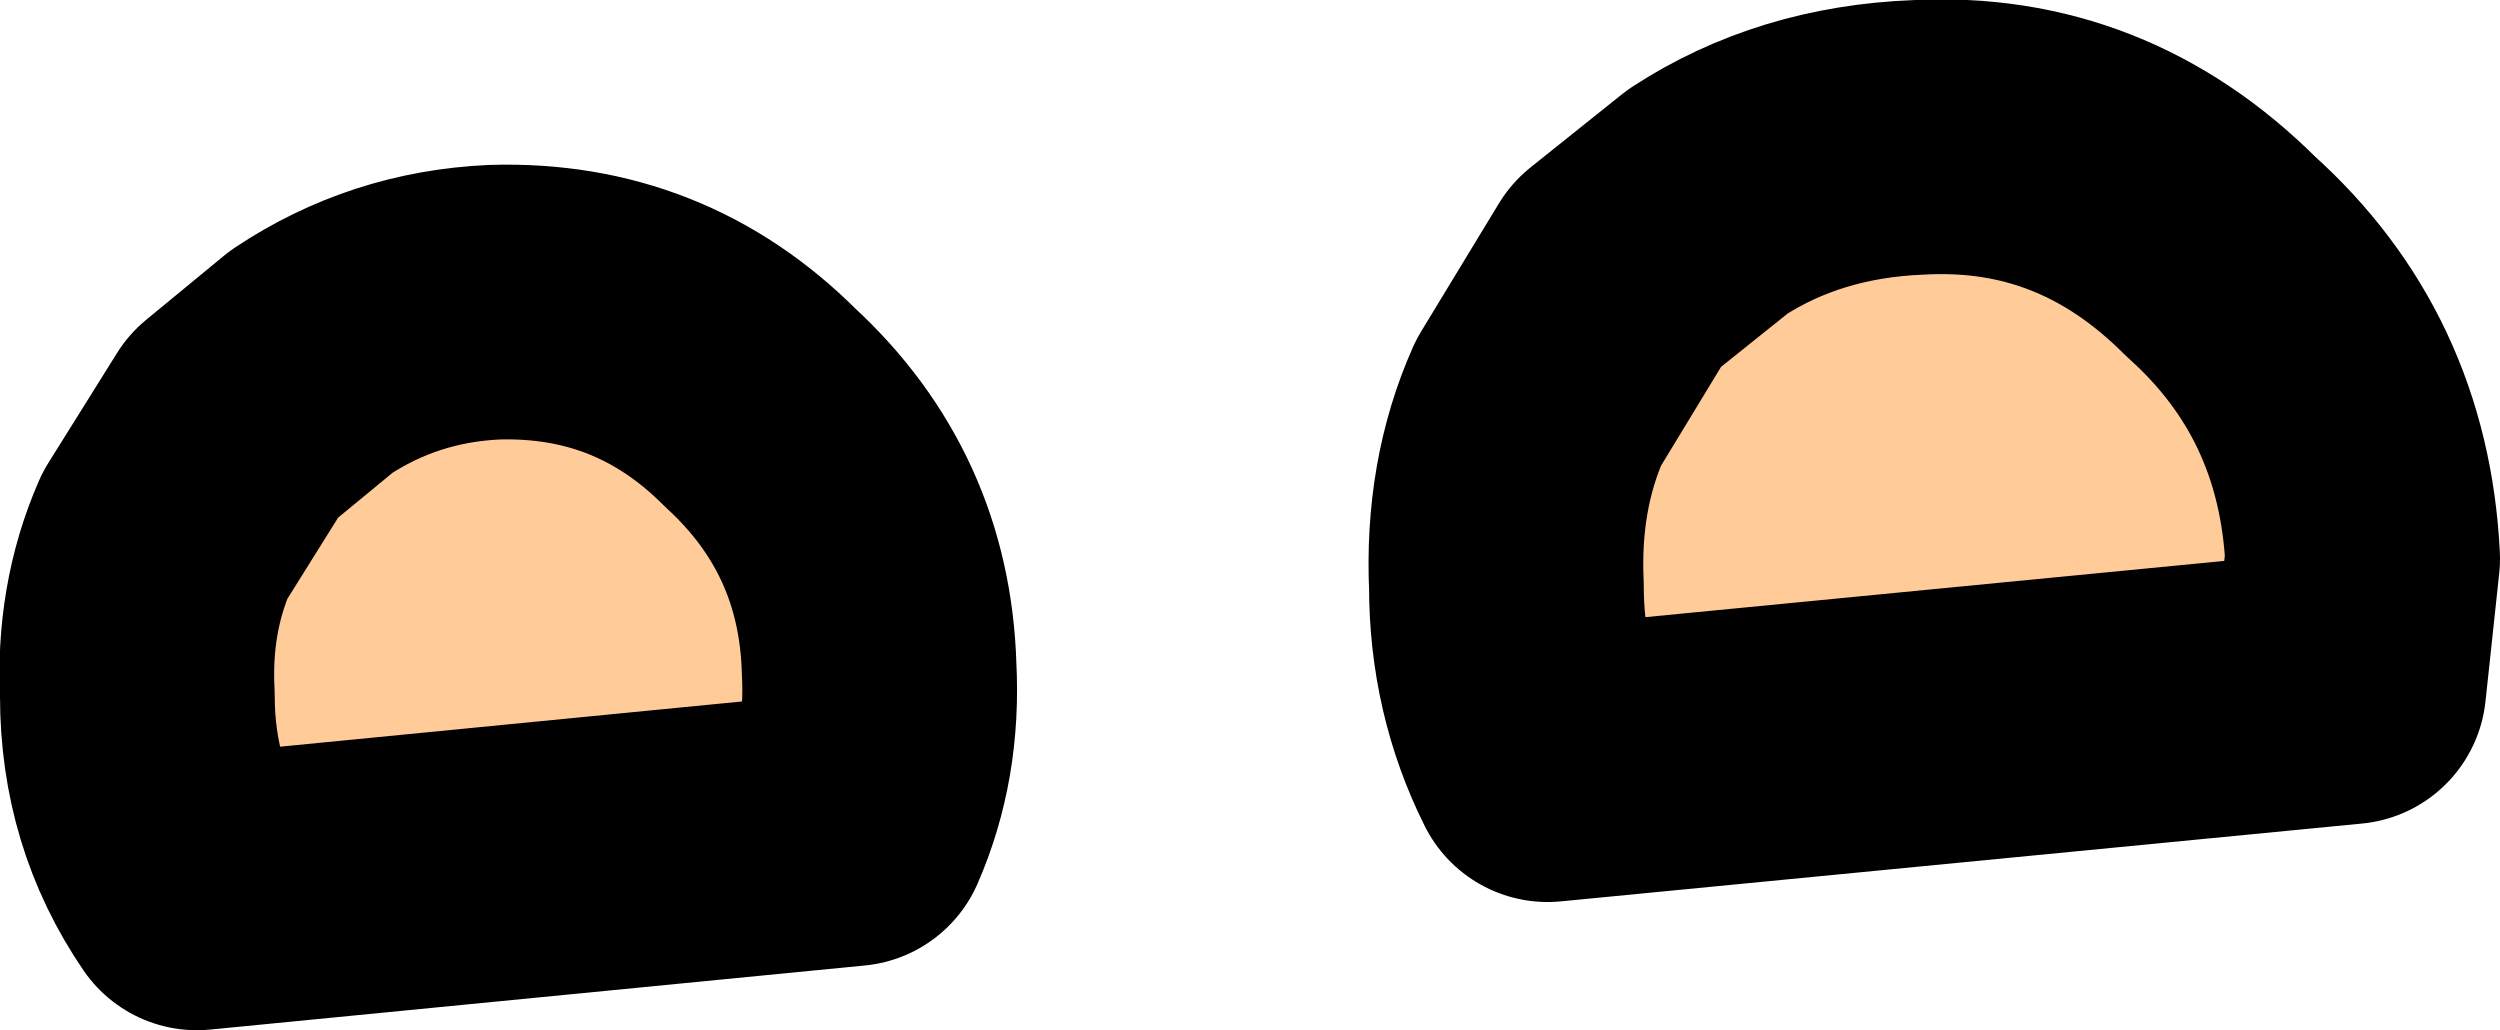 <?xml version="1.0" encoding="UTF-8" standalone="no"?>
<svg xmlns:ffdec="https://www.free-decompiler.com/flash" xmlns:xlink="http://www.w3.org/1999/xlink" ffdec:objectType="shape" height="11.25px" width="27.3px" xmlns="http://www.w3.org/2000/svg">
  <g transform="matrix(1.0, 0.0, 0.0, 1.0, 26.25, -0.8)">
    <path d="M-7.6 3.0 Q-6.6 2.35 -5.3 2.3 -3.4 2.2 -2.0 3.6 -0.55 4.9 -0.45 6.9 L-0.6 8.3 -9.35 9.15 Q-9.8 8.25 -9.8 7.2 -9.85 6.1 -9.45 5.2 L-8.6 3.8 -7.6 3.0 M-16.65 8.1 Q-16.6 9.05 -16.95 9.85 L-24.1 10.55 Q-24.75 9.6 -24.75 8.4 -24.8 7.45 -24.45 6.65 L-23.7 5.45 -22.85 4.75 Q-21.95 4.15 -20.85 4.1 -19.15 4.05 -17.95 5.25 -16.7 6.4 -16.65 8.1" fill="#ffcc99" fill-rule="evenodd" stroke="none"/>
    <path d="M-7.6 3.0 Q-6.6 2.35 -5.3 2.3 -3.4 2.2 -2.0 3.6 -0.55 4.9 -0.45 6.9 L-0.6 8.3 -9.35 9.15 Q-9.8 8.25 -9.8 7.2 -9.85 6.1 -9.45 5.2 L-8.6 3.8 -7.6 3.0 M-16.65 8.1 Q-16.6 9.05 -16.95 9.85 L-24.1 10.55 Q-24.75 9.6 -24.75 8.4 -24.8 7.45 -24.45 6.65 L-23.7 5.45 -22.85 4.75 Q-21.95 4.15 -20.85 4.1 -19.15 4.05 -17.95 5.25 -16.7 6.4 -16.65 8.1 Z" fill="none" stroke="#000000" stroke-linecap="round" stroke-linejoin="round" stroke-width="3.0"/>
  </g>
</svg>
